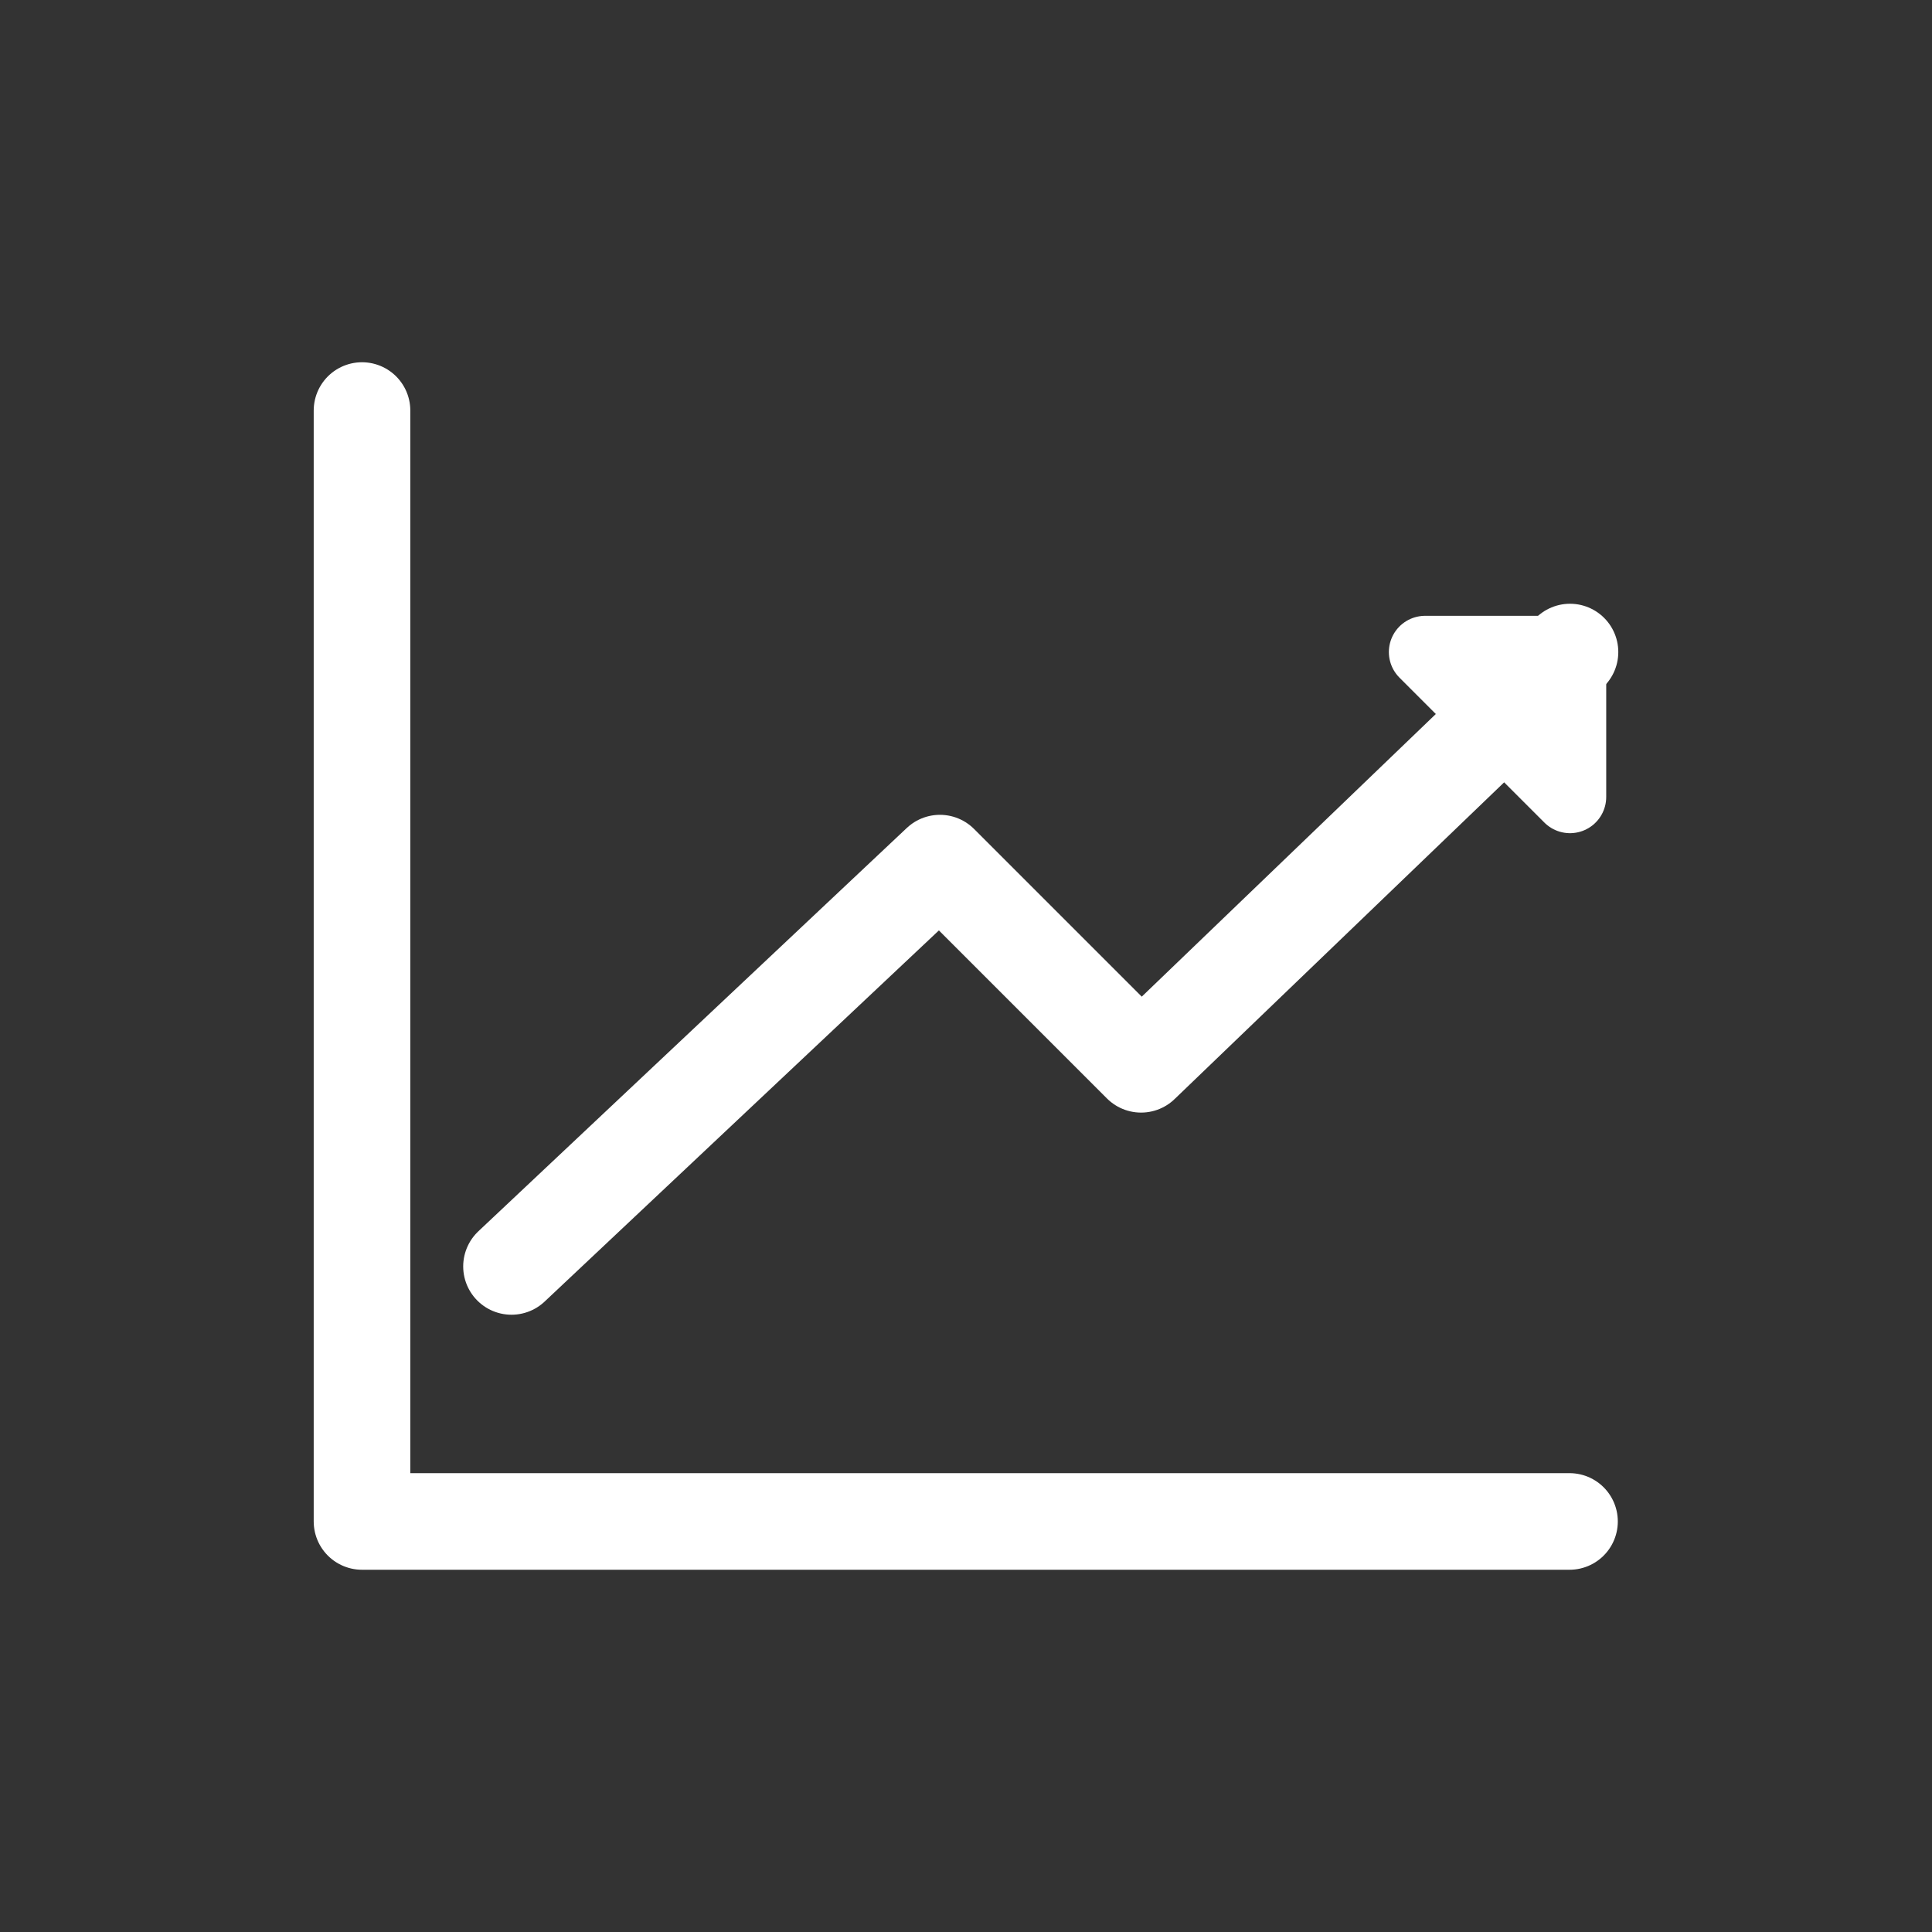 <svg width="40" height="40" viewBox="0 0 40 40" fill="none" xmlns="http://www.w3.org/2000/svg">
<rect x="0" y="0" width="40" height="40" fill="#333333" stroke="none"/>
<path d="M10.59 26.22L19.46 17.87L23.625 22.035L32.505 13.5" stroke="white" stroke-width="2" stroke-linecap="round" stroke-linejoin="round"/>
<path d="M29.505 13.5H32.505V16.5L29.505 13.5Z" fill="white" stroke="white" stroke-width="1.5" stroke-linecap="round" stroke-linejoin="round"/>
<path d="M32.495 31.5H7.495V8.5" stroke="white" stroke-width="2" stroke-linecap="round" stroke-linejoin="round"/>
</svg>
